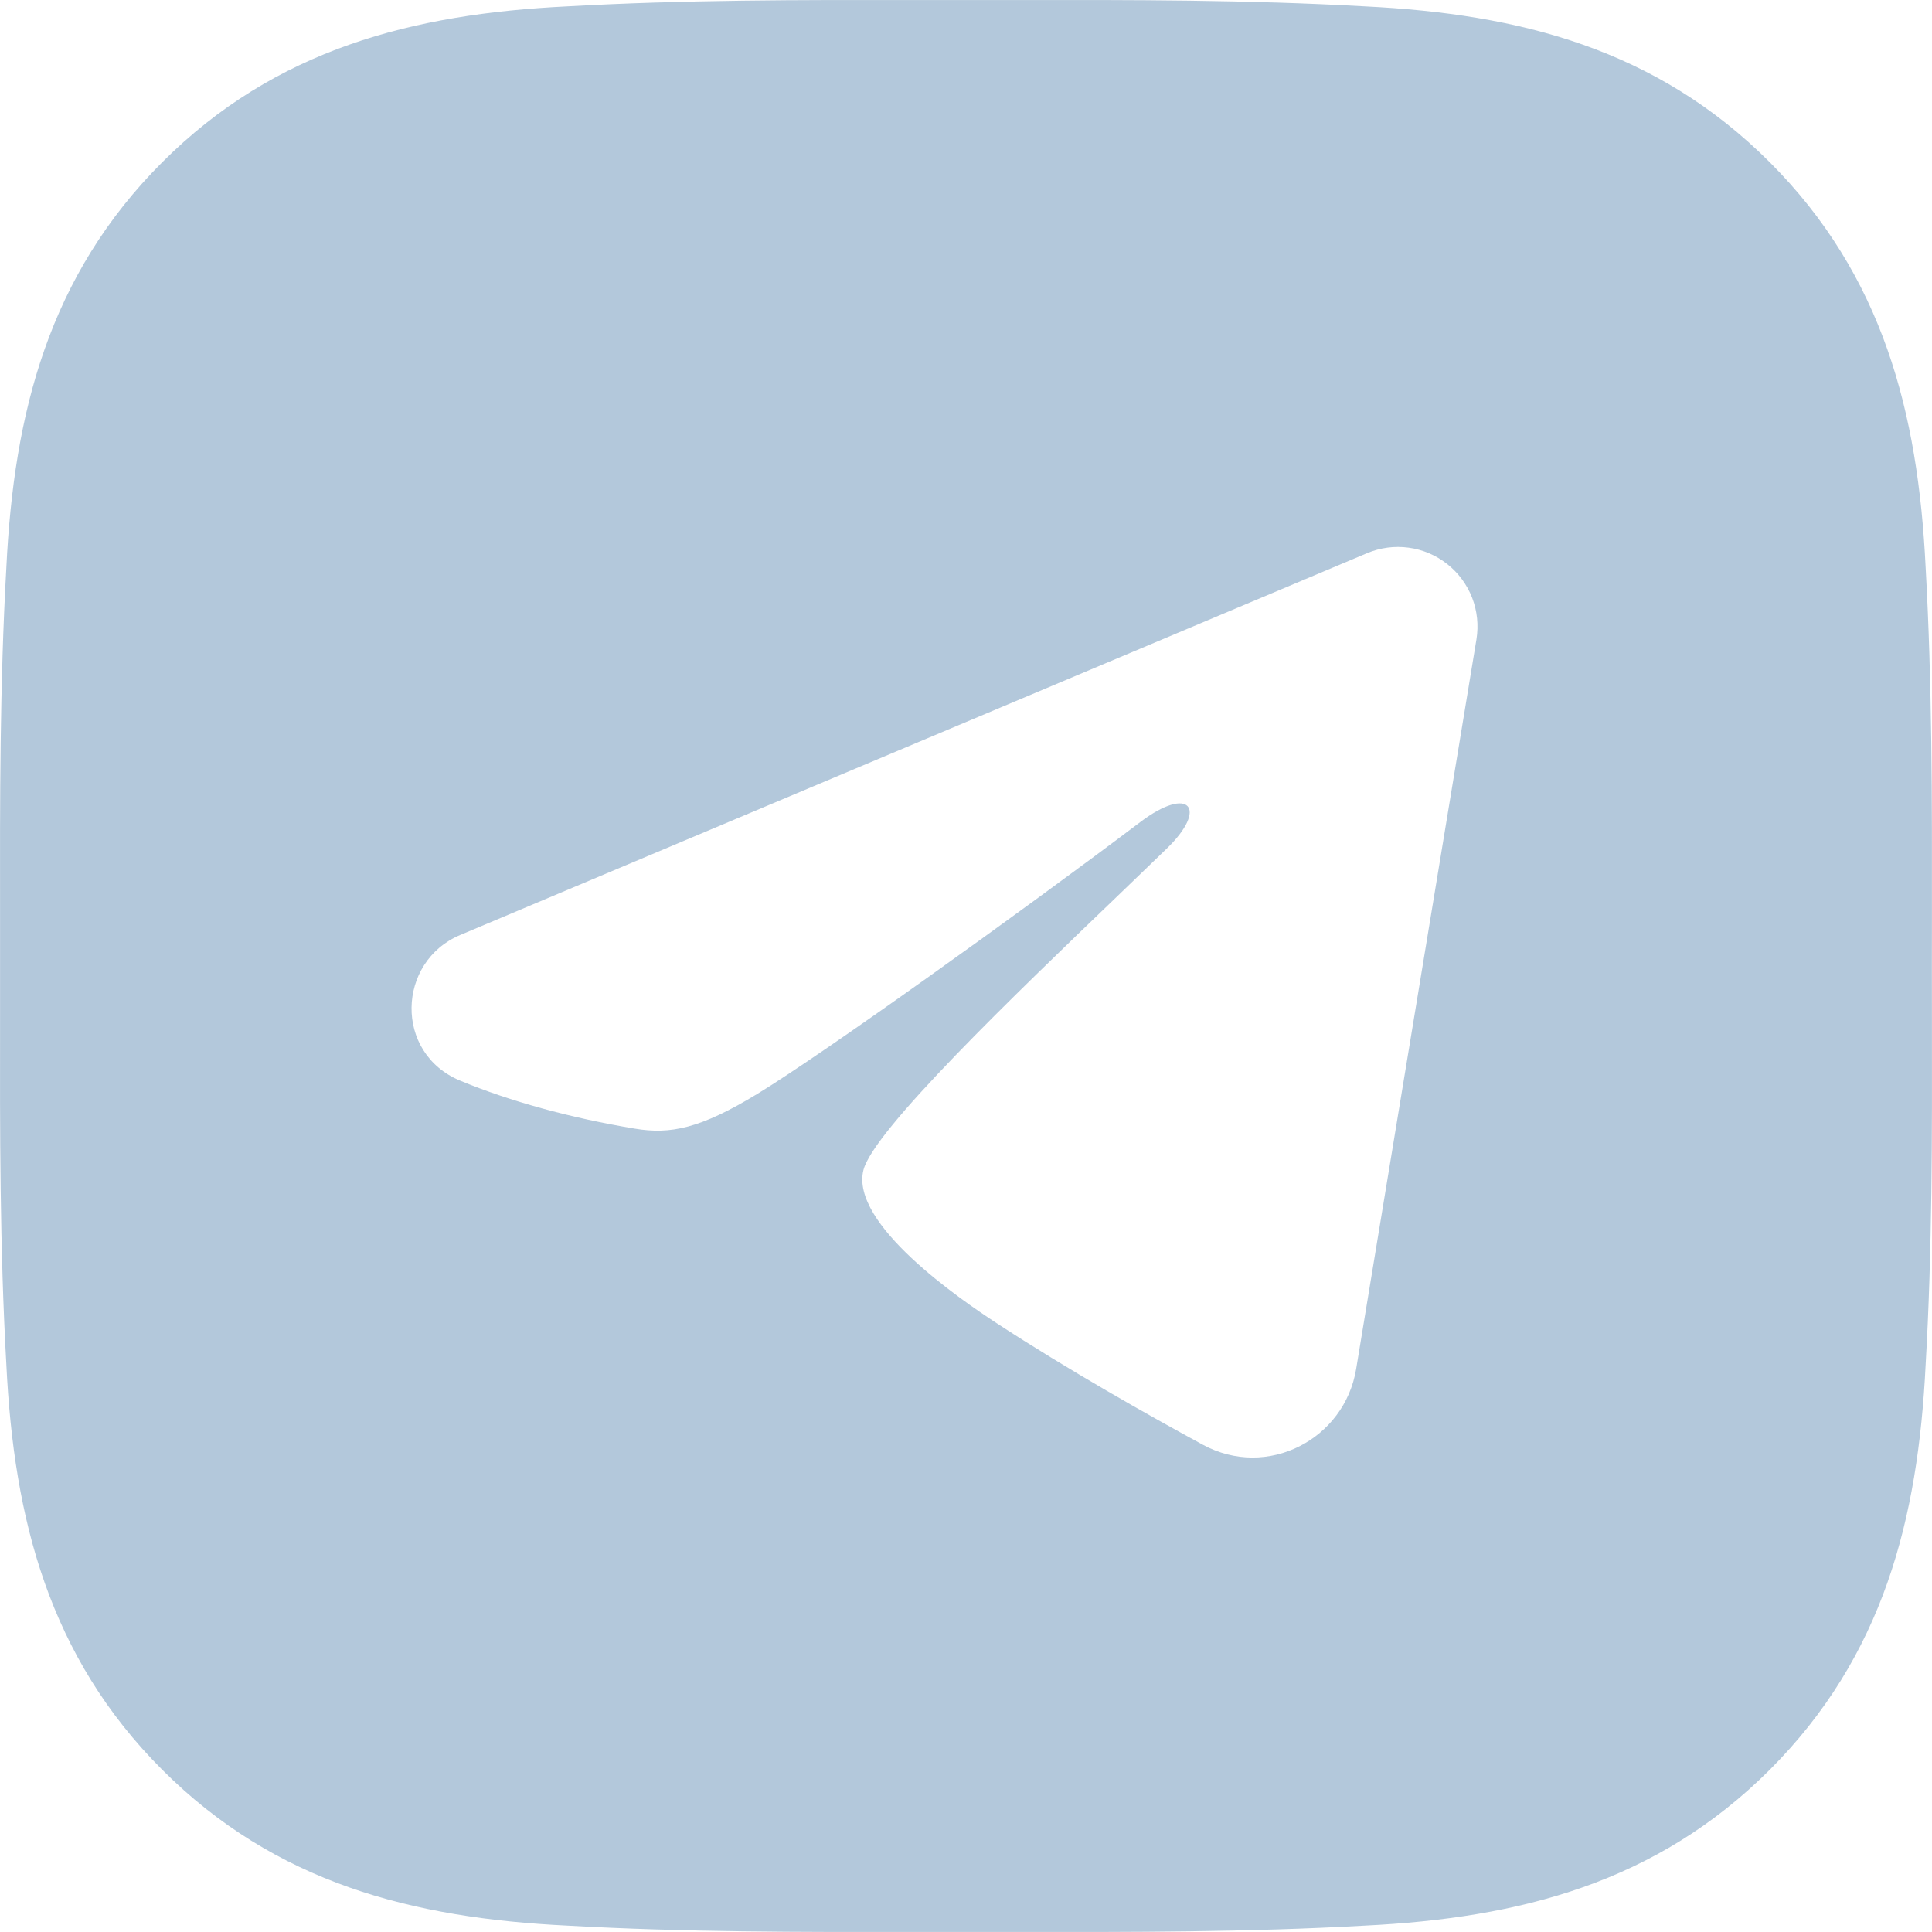 <svg width="34" height="34" viewBox="0 0 34 34" fill="none" xmlns="http://www.w3.org/2000/svg">
<path fill-rule="evenodd" clip-rule="evenodd" d="M33.999 16.141C34.001 14.084 34.003 12.04 33.888 9.983C33.756 7.261 33.135 4.845 31.145 2.855C29.15 0.86 26.739 0.244 24.017 0.112C21.956 -0.004 19.911 -0.002 17.857 0.001C17.571 0.001 17.286 0.001 17 0.001C16.713 0.001 16.427 0.001 16.141 0.001C14.084 -0.002 12.04 -0.004 9.983 0.112C7.261 0.244 4.845 0.865 2.855 2.855C0.86 4.85 0.244 7.261 0.112 9.983C-0.004 12.044 -0.002 14.089 0.001 16.143C0.001 16.428 0.001 16.714 0.001 17C0.001 17.286 0.001 17.572 0.001 17.857C-0.002 19.912 -0.004 21.96 0.112 24.017C0.244 26.739 0.865 29.155 2.855 31.145C4.849 33.14 7.261 33.756 9.983 33.888C12.044 34.004 14.088 34.002 16.142 33.999C16.428 33.999 16.714 33.999 17 33.999C17.286 33.999 17.573 33.999 17.858 33.999C19.915 34.002 21.959 34.004 24.017 33.888C26.739 33.756 29.154 33.135 31.145 31.145C33.139 29.151 33.756 26.739 33.888 24.017C34.005 21.994 34.002 19.983 33.999 17.96C33.999 17.64 33.998 17.32 33.998 17C33.998 16.713 33.998 16.427 33.999 16.141ZM24.79 9.638C24.541 9.604 24.289 9.638 24.058 9.735L8.098 16.455C6.986 16.923 6.929 18.532 8.099 19.018C8.965 19.377 10.027 19.672 11.171 19.862C11.798 19.967 12.323 19.862 13.329 19.25C14.469 18.556 17.918 16.089 20.067 14.467C20.933 13.813 21.267 14.223 20.534 14.933C20.28 15.179 20 15.448 19.706 15.731C17.835 17.527 15.373 19.892 15.195 20.591C14.957 21.538 16.901 22.868 17.535 23.283C18.805 24.113 20.216 24.908 21.166 25.424C22.302 26.041 23.661 25.331 23.866 24.092L25.983 11.252C26.023 11.005 25.997 10.752 25.907 10.519C25.816 10.286 25.665 10.081 25.468 9.926C25.272 9.771 25.037 9.671 24.79 9.638Z" fill="#B3C8DB"/>
</svg>
